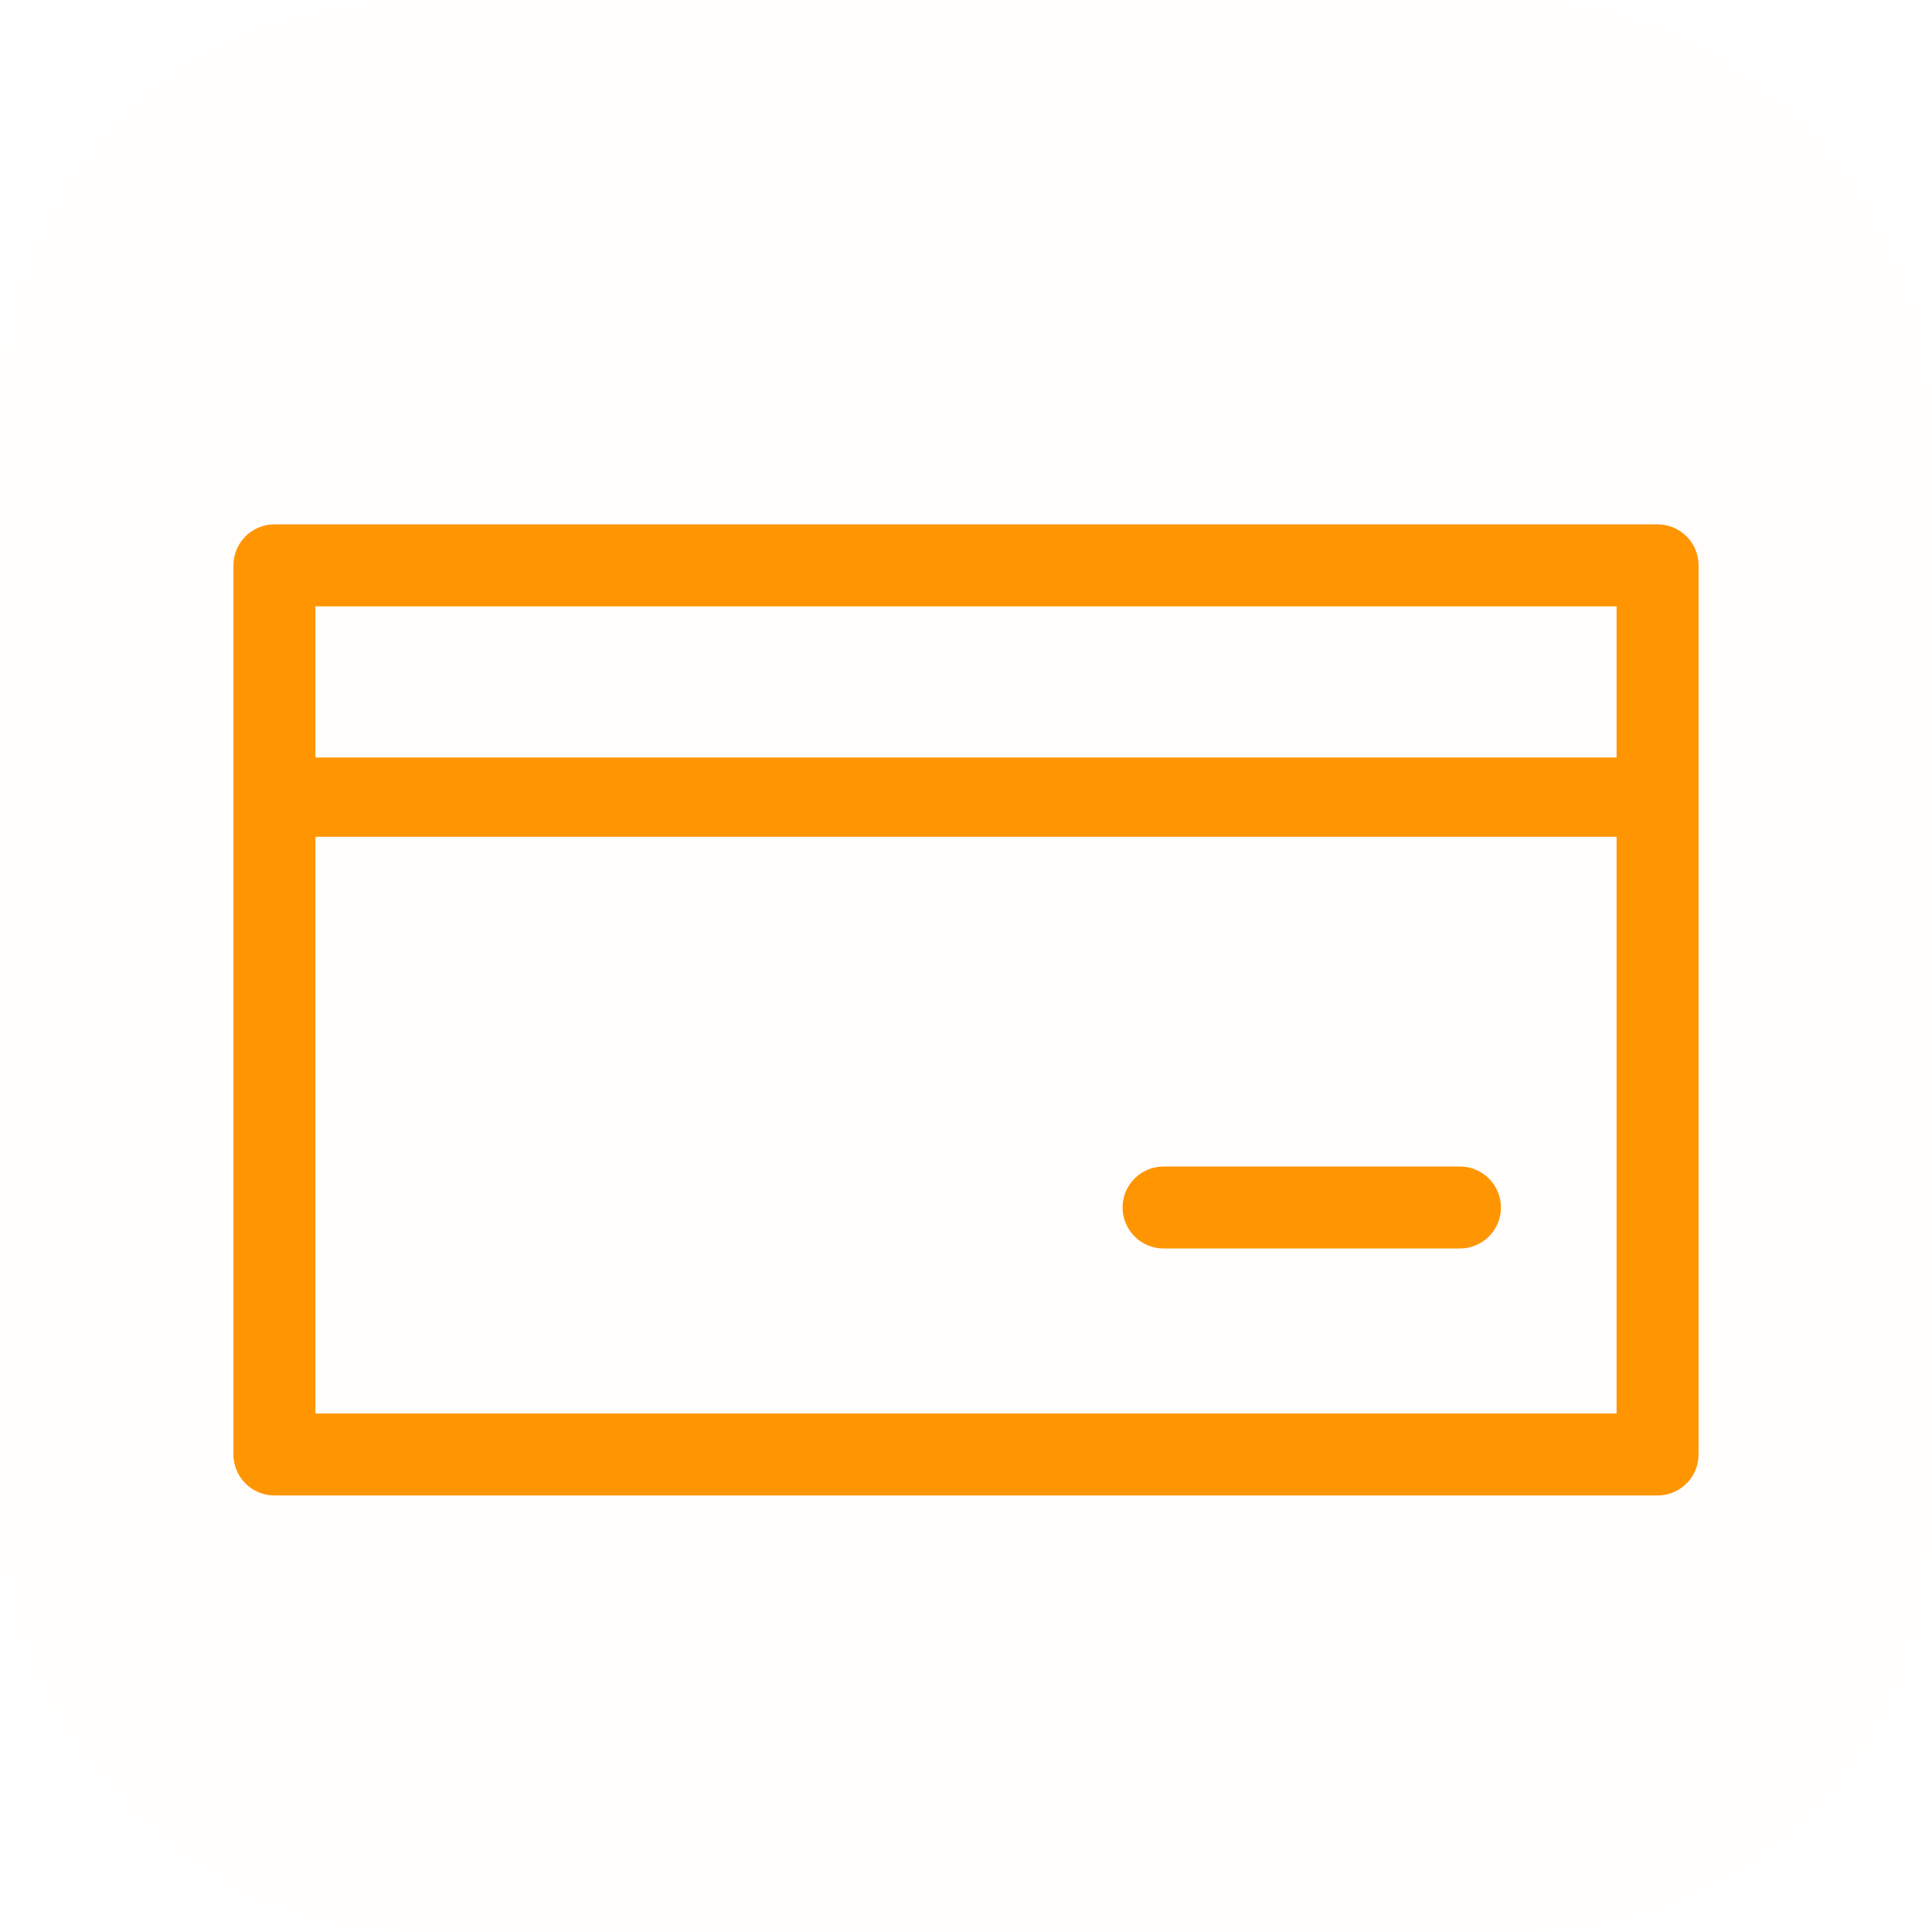 <svg width="24" height="24" viewBox="0 0 24 24" fill="none" xmlns="http://www.w3.org/2000/svg">
<rect opacity="0.01" width="24" height="24" rx="5" fill="#FF9500"/>
<path fill-rule="evenodd" clip-rule="evenodd" d="M20.591 6.614H3.409C3.183 6.614 3 6.797 3 7.023V18.068C3 18.294 3.183 18.477 3.409 18.477H20.591C20.817 18.477 21 18.294 21 18.068V7.023C21 6.797 20.817 6.614 20.591 6.614ZM20.182 7.432V9.51H3.818V7.432H20.182ZM3.818 10.295V17.659H20.182V10.295H3.818Z" fill="#FF9500"/>
<path d="M20.182 9.51V9.61H20.282V9.51H20.182ZM20.182 7.432H20.282V7.332H20.182V7.432ZM3.818 9.51H3.718V9.61H3.818V9.51ZM3.818 7.432V7.332H3.718V7.432H3.818ZM3.818 17.659H3.718V17.759H3.818V17.659ZM3.818 10.295V10.195H3.718V10.295H3.818ZM20.182 17.659V17.759H20.282V17.659H20.182ZM20.182 10.295H20.282V10.195H20.182V10.295ZM3.409 6.714H20.591V6.514H3.409V6.714ZM3.1 7.023C3.1 6.852 3.238 6.714 3.409 6.714V6.514C3.128 6.514 2.9 6.741 2.9 7.023H3.1ZM3.1 18.068V7.023H2.9V18.068H3.1ZM3.409 18.377C3.238 18.377 3.1 18.239 3.1 18.068H2.9C2.9 18.349 3.128 18.577 3.409 18.577V18.377ZM20.591 18.377H3.409V18.577H20.591V18.377ZM20.9 18.068C20.9 18.239 20.762 18.377 20.591 18.377V18.577C20.872 18.577 21.1 18.349 21.1 18.068H20.9ZM20.9 7.023V18.068H21.1V7.023H20.9ZM20.591 6.714C20.762 6.714 20.9 6.852 20.9 7.023H21.1C21.1 6.741 20.872 6.514 20.591 6.514V6.714ZM20.282 9.51V7.432H20.082V9.51H20.282ZM3.818 9.61H20.182V9.41H3.818V9.61ZM3.718 7.432V9.51H3.918V7.432H3.718ZM20.182 7.332H3.818V7.532H20.182V7.332ZM3.918 17.659V10.295H3.718V17.659H3.918ZM20.182 17.559H3.818V17.759H20.182V17.559ZM20.082 10.295V17.659H20.282V10.295H20.082ZM3.818 10.395H20.182V10.195H3.818V10.395Z" fill="#FF9500"/>
<path d="M18.136 14.591H14.454C14.229 14.591 14.045 14.774 14.045 15C14.045 15.226 14.229 15.409 14.454 15.409H18.136C18.362 15.409 18.545 15.226 18.545 15C18.545 14.774 18.362 14.591 18.136 14.591Z" fill="#FF9500" stroke="#FF9500" stroke-width="0.2"/>
</svg>
